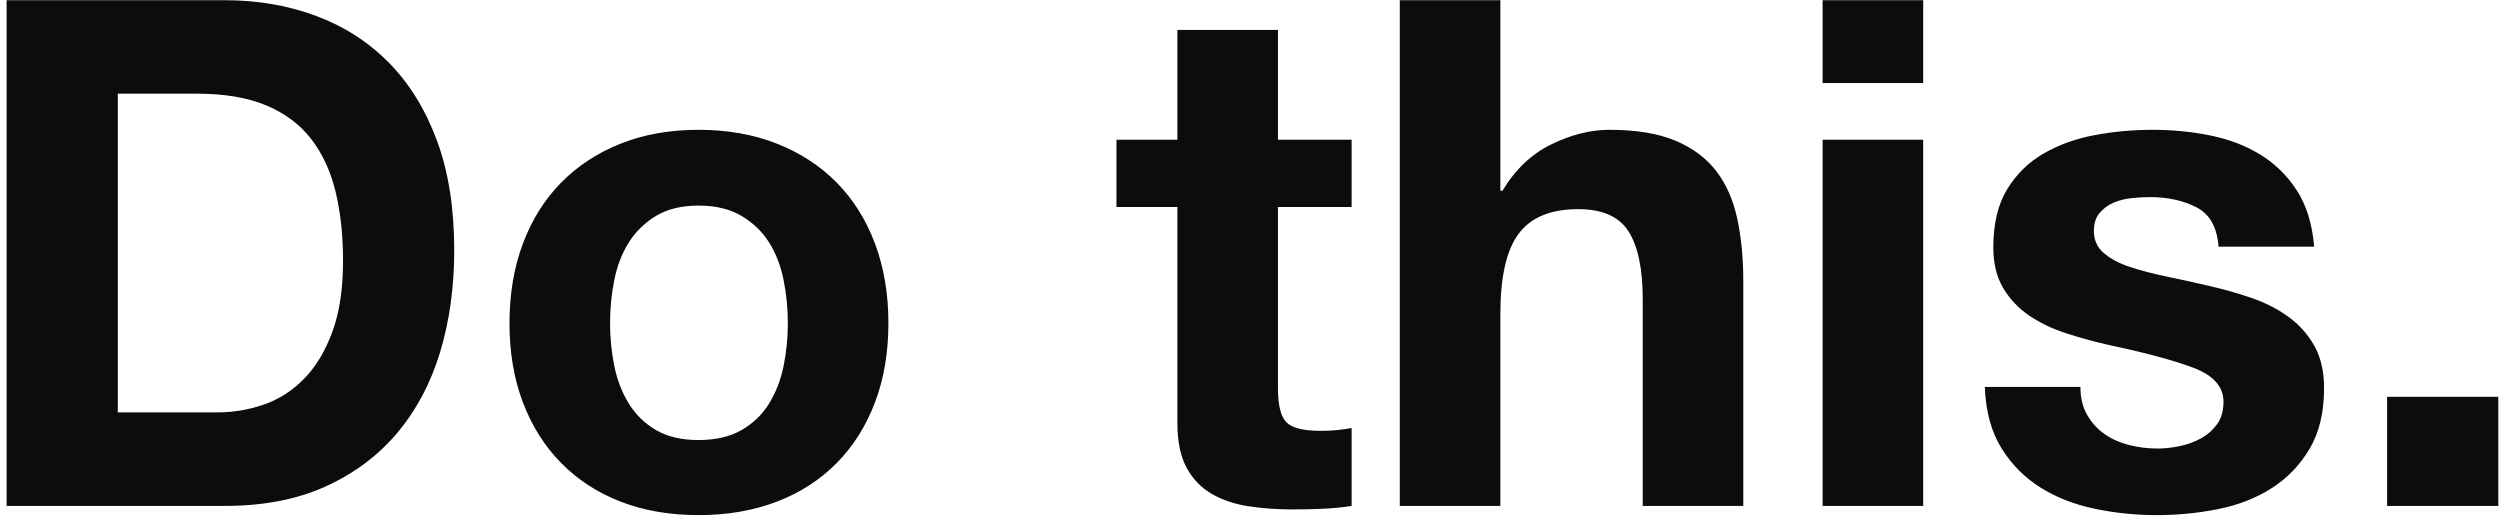 <?xml version="1.0" encoding="UTF-8" standalone="no"?>
<svg width="301px" height="63px" viewBox="0 0 301 63" version="1.1" xmlns="http://www.w3.org/2000/svg" xmlns:xlink="http://www.w3.org/1999/xlink">
    <!-- Generator: Sketch 42 (36781) - http://www.bohemiancoding.com/sketch -->
    <title>Do this.</title>
    <desc>Created with Sketch.</desc>
    <defs></defs>
    <g id="Page-2" stroke="none" stroke-width="1" fill="none" fill-rule="evenodd">
        <g id="Autistic-spectrum" transform="translate(-445, -1135)" fill="#0B0C0C">
            <path d="M459.184,1184.654 L471.123,1184.654 C473.056,1184.654 474.932,1184.342 476.751,1183.716 C478.57,1183.091 480.191,1182.054 481.612,1180.604 C483.033,1179.154 484.17,1177.264 485.023,1174.933 C485.876,1172.602 486.302,1169.76 486.302,1166.405 C486.302,1163.336 486.004,1160.564 485.407,1158.091 C484.81,1155.618 483.829,1153.5 482.465,1151.738 C481.1,1149.976 479.295,1148.625 477.05,1147.687 C474.804,1146.749 472.033,1146.28 468.735,1146.28 L459.184,1146.28 L459.184,1184.654 Z M445.796,1135.024 L472.061,1135.024 C475.984,1135.024 479.636,1135.649 483.019,1136.9 C486.401,1138.151 489.329,1140.027 491.802,1142.528 C494.275,1145.03 496.208,1148.156 497.601,1151.909 C498.994,1155.661 499.69,1160.067 499.69,1165.126 C499.69,1169.561 499.122,1173.654 497.985,1177.406 C496.848,1181.158 495.128,1184.399 492.826,1187.127 C490.523,1189.856 487.652,1192.002 484.213,1193.566 C480.773,1195.129 476.723,1195.911 472.061,1195.911 L445.796,1195.911 L445.796,1135.024 Z M518.451,1173.91 C518.451,1175.672 518.621,1177.392 518.963,1179.069 C519.304,1180.746 519.886,1182.253 520.711,1183.589 C521.535,1184.925 522.629,1185.99 523.994,1186.786 C525.358,1187.582 527.064,1187.98 529.11,1187.98 C531.157,1187.98 532.877,1187.582 534.27,1186.786 C535.662,1185.99 536.771,1184.925 537.595,1183.589 C538.42,1182.253 539.002,1180.746 539.343,1179.069 C539.685,1177.392 539.855,1175.672 539.855,1173.91 C539.855,1172.147 539.685,1170.413 539.343,1168.708 C539.002,1167.002 538.42,1165.496 537.595,1164.188 C536.771,1162.881 535.662,1161.815 534.27,1160.99 C532.877,1160.166 531.157,1159.754 529.11,1159.754 C527.064,1159.754 525.358,1160.166 523.994,1160.99 C522.629,1161.815 521.535,1162.881 520.711,1164.188 C519.886,1165.496 519.304,1167.002 518.963,1168.708 C518.621,1170.413 518.451,1172.147 518.451,1173.91 Z M506.342,1173.91 C506.342,1170.385 506.882,1167.187 507.962,1164.316 C509.042,1161.445 510.577,1159.001 512.567,1156.983 C514.557,1154.964 516.944,1153.401 519.73,1152.292 C522.516,1151.184 525.642,1150.629 529.11,1150.629 C532.578,1150.629 535.719,1151.184 538.533,1152.292 C541.347,1153.401 543.749,1154.964 545.739,1156.983 C547.729,1159.001 549.264,1161.445 550.344,1164.316 C551.424,1167.187 551.964,1170.385 551.964,1173.91 C551.964,1177.434 551.424,1180.618 550.344,1183.461 C549.264,1186.303 547.729,1188.733 545.739,1190.752 C543.749,1192.77 541.347,1194.319 538.533,1195.399 C535.719,1196.479 532.578,1197.019 529.11,1197.019 C525.642,1197.019 522.516,1196.479 519.73,1195.399 C516.944,1194.319 514.557,1192.77 512.567,1190.752 C510.577,1188.733 509.042,1186.303 507.962,1183.461 C506.882,1180.618 506.342,1177.434 506.342,1173.91 Z M598.866,1151.823 L598.866,1138.606 L586.757,1138.606 L586.757,1151.823 L579.423,1151.823 L579.423,1159.925 L586.757,1159.925 L586.757,1185.934 C586.757,1188.151 587.126,1189.942 587.865,1191.306 C588.604,1192.67 589.614,1193.722 590.893,1194.461 C592.172,1195.2 593.65,1195.698 595.327,1195.954 C597.004,1196.209 598.781,1196.337 600.657,1196.337 C601.851,1196.337 603.073,1196.309 604.324,1196.252 C605.574,1196.195 606.711,1196.081 607.735,1195.911 L607.735,1186.531 C607.166,1186.644 606.569,1186.73 605.944,1186.786 C605.318,1186.843 604.665,1186.872 603.982,1186.872 C601.936,1186.872 600.571,1186.531 599.889,1185.848 C599.207,1185.166 598.866,1183.802 598.866,1181.755 L598.866,1159.925 L607.735,1159.925 L607.735,1151.823 L598.866,1151.823 Z M613.533,1135.024 L613.533,1195.911 L625.643,1195.911 L625.643,1172.801 C625.643,1168.31 626.382,1165.084 627.86,1163.122 C629.338,1161.161 631.725,1160.18 635.023,1160.18 C637.922,1160.18 639.94,1161.076 641.077,1162.867 C642.214,1164.657 642.783,1167.372 642.783,1171.01 L642.783,1195.911 L654.892,1195.911 L654.892,1168.793 C654.892,1166.064 654.65,1163.577 654.167,1161.332 C653.684,1159.086 652.845,1157.181 651.652,1155.618 C650.458,1154.055 648.823,1152.832 646.748,1151.951 C644.673,1151.07 642.015,1150.629 638.775,1150.629 C636.501,1150.629 634.17,1151.212 631.782,1152.378 C629.395,1153.543 627.433,1155.405 625.898,1157.963 L625.643,1157.963 L625.643,1135.024 L613.533,1135.024 Z M676.552,1145.001 L676.552,1135.024 L664.443,1135.024 L664.443,1145.001 L676.552,1145.001 Z M664.443,1151.823 L664.443,1195.911 L676.552,1195.911 L676.552,1151.823 L664.443,1151.823 Z M695.483,1181.585 L683.971,1181.585 C684.085,1184.541 684.753,1187 685.975,1188.961 C687.197,1190.922 688.761,1192.5 690.665,1193.694 C692.57,1194.888 694.744,1195.74 697.189,1196.252 C699.633,1196.764 702.135,1197.019 704.693,1197.019 C707.195,1197.019 709.653,1196.778 712.069,1196.295 C714.486,1195.811 716.632,1194.973 718.508,1193.779 C720.384,1192.585 721.905,1191.008 723.07,1189.046 C724.235,1187.085 724.818,1184.654 724.818,1181.755 C724.818,1179.708 724.42,1177.989 723.624,1176.596 C722.828,1175.203 721.777,1174.038 720.469,1173.1 C719.162,1172.162 717.669,1171.408 715.992,1170.84 C714.315,1170.271 712.595,1169.788 710.833,1169.39 C709.127,1168.992 707.45,1168.623 705.802,1168.282 C704.153,1167.94 702.689,1167.557 701.41,1167.13 C700.131,1166.704 699.093,1166.15 698.297,1165.467 C697.502,1164.785 697.104,1163.904 697.104,1162.824 C697.104,1161.914 697.331,1161.189 697.786,1160.649 C698.241,1160.109 698.795,1159.697 699.449,1159.413 C700.102,1159.129 700.827,1158.944 701.623,1158.859 C702.419,1158.773 703.158,1158.731 703.84,1158.731 C706.001,1158.731 707.877,1159.143 709.469,1159.967 C711.06,1160.791 711.942,1162.369 712.112,1164.7 L723.624,1164.7 C723.397,1161.971 722.7,1159.711 721.535,1157.921 C720.37,1156.13 718.906,1154.694 717.143,1153.614 C715.381,1152.534 713.377,1151.766 711.131,1151.312 C708.886,1150.857 706.569,1150.629 704.181,1150.629 C701.794,1150.629 699.463,1150.843 697.189,1151.269 C694.915,1151.695 692.868,1152.434 691.049,1153.486 C689.23,1154.538 687.766,1155.973 686.657,1157.793 C685.549,1159.612 684.994,1161.943 684.994,1164.785 C684.994,1166.718 685.392,1168.353 686.188,1169.689 C686.984,1171.025 688.036,1172.133 689.343,1173.014 C690.651,1173.896 692.143,1174.606 693.82,1175.146 C695.498,1175.686 697.217,1176.155 698.98,1176.553 C703.3,1177.463 706.669,1178.372 709.085,1179.282 C711.501,1180.192 712.709,1181.556 712.709,1183.375 C712.709,1184.456 712.453,1185.351 711.942,1186.062 C711.43,1186.772 710.79,1187.341 710.023,1187.767 C709.255,1188.193 708.403,1188.506 707.465,1188.705 C706.527,1188.904 705.631,1189.004 704.778,1189.004 C703.585,1189.004 702.433,1188.861 701.325,1188.577 C700.216,1188.293 699.235,1187.852 698.383,1187.255 C697.53,1186.658 696.834,1185.891 696.293,1184.953 C695.753,1184.015 695.483,1182.892 695.483,1181.585 Z M732.408,1182.778 L732.408,1195.911 L745.796,1195.911 L745.796,1182.778 L732.408,1182.778 Z" id="Do-this."></path>
        </g>
    </g>
</svg>